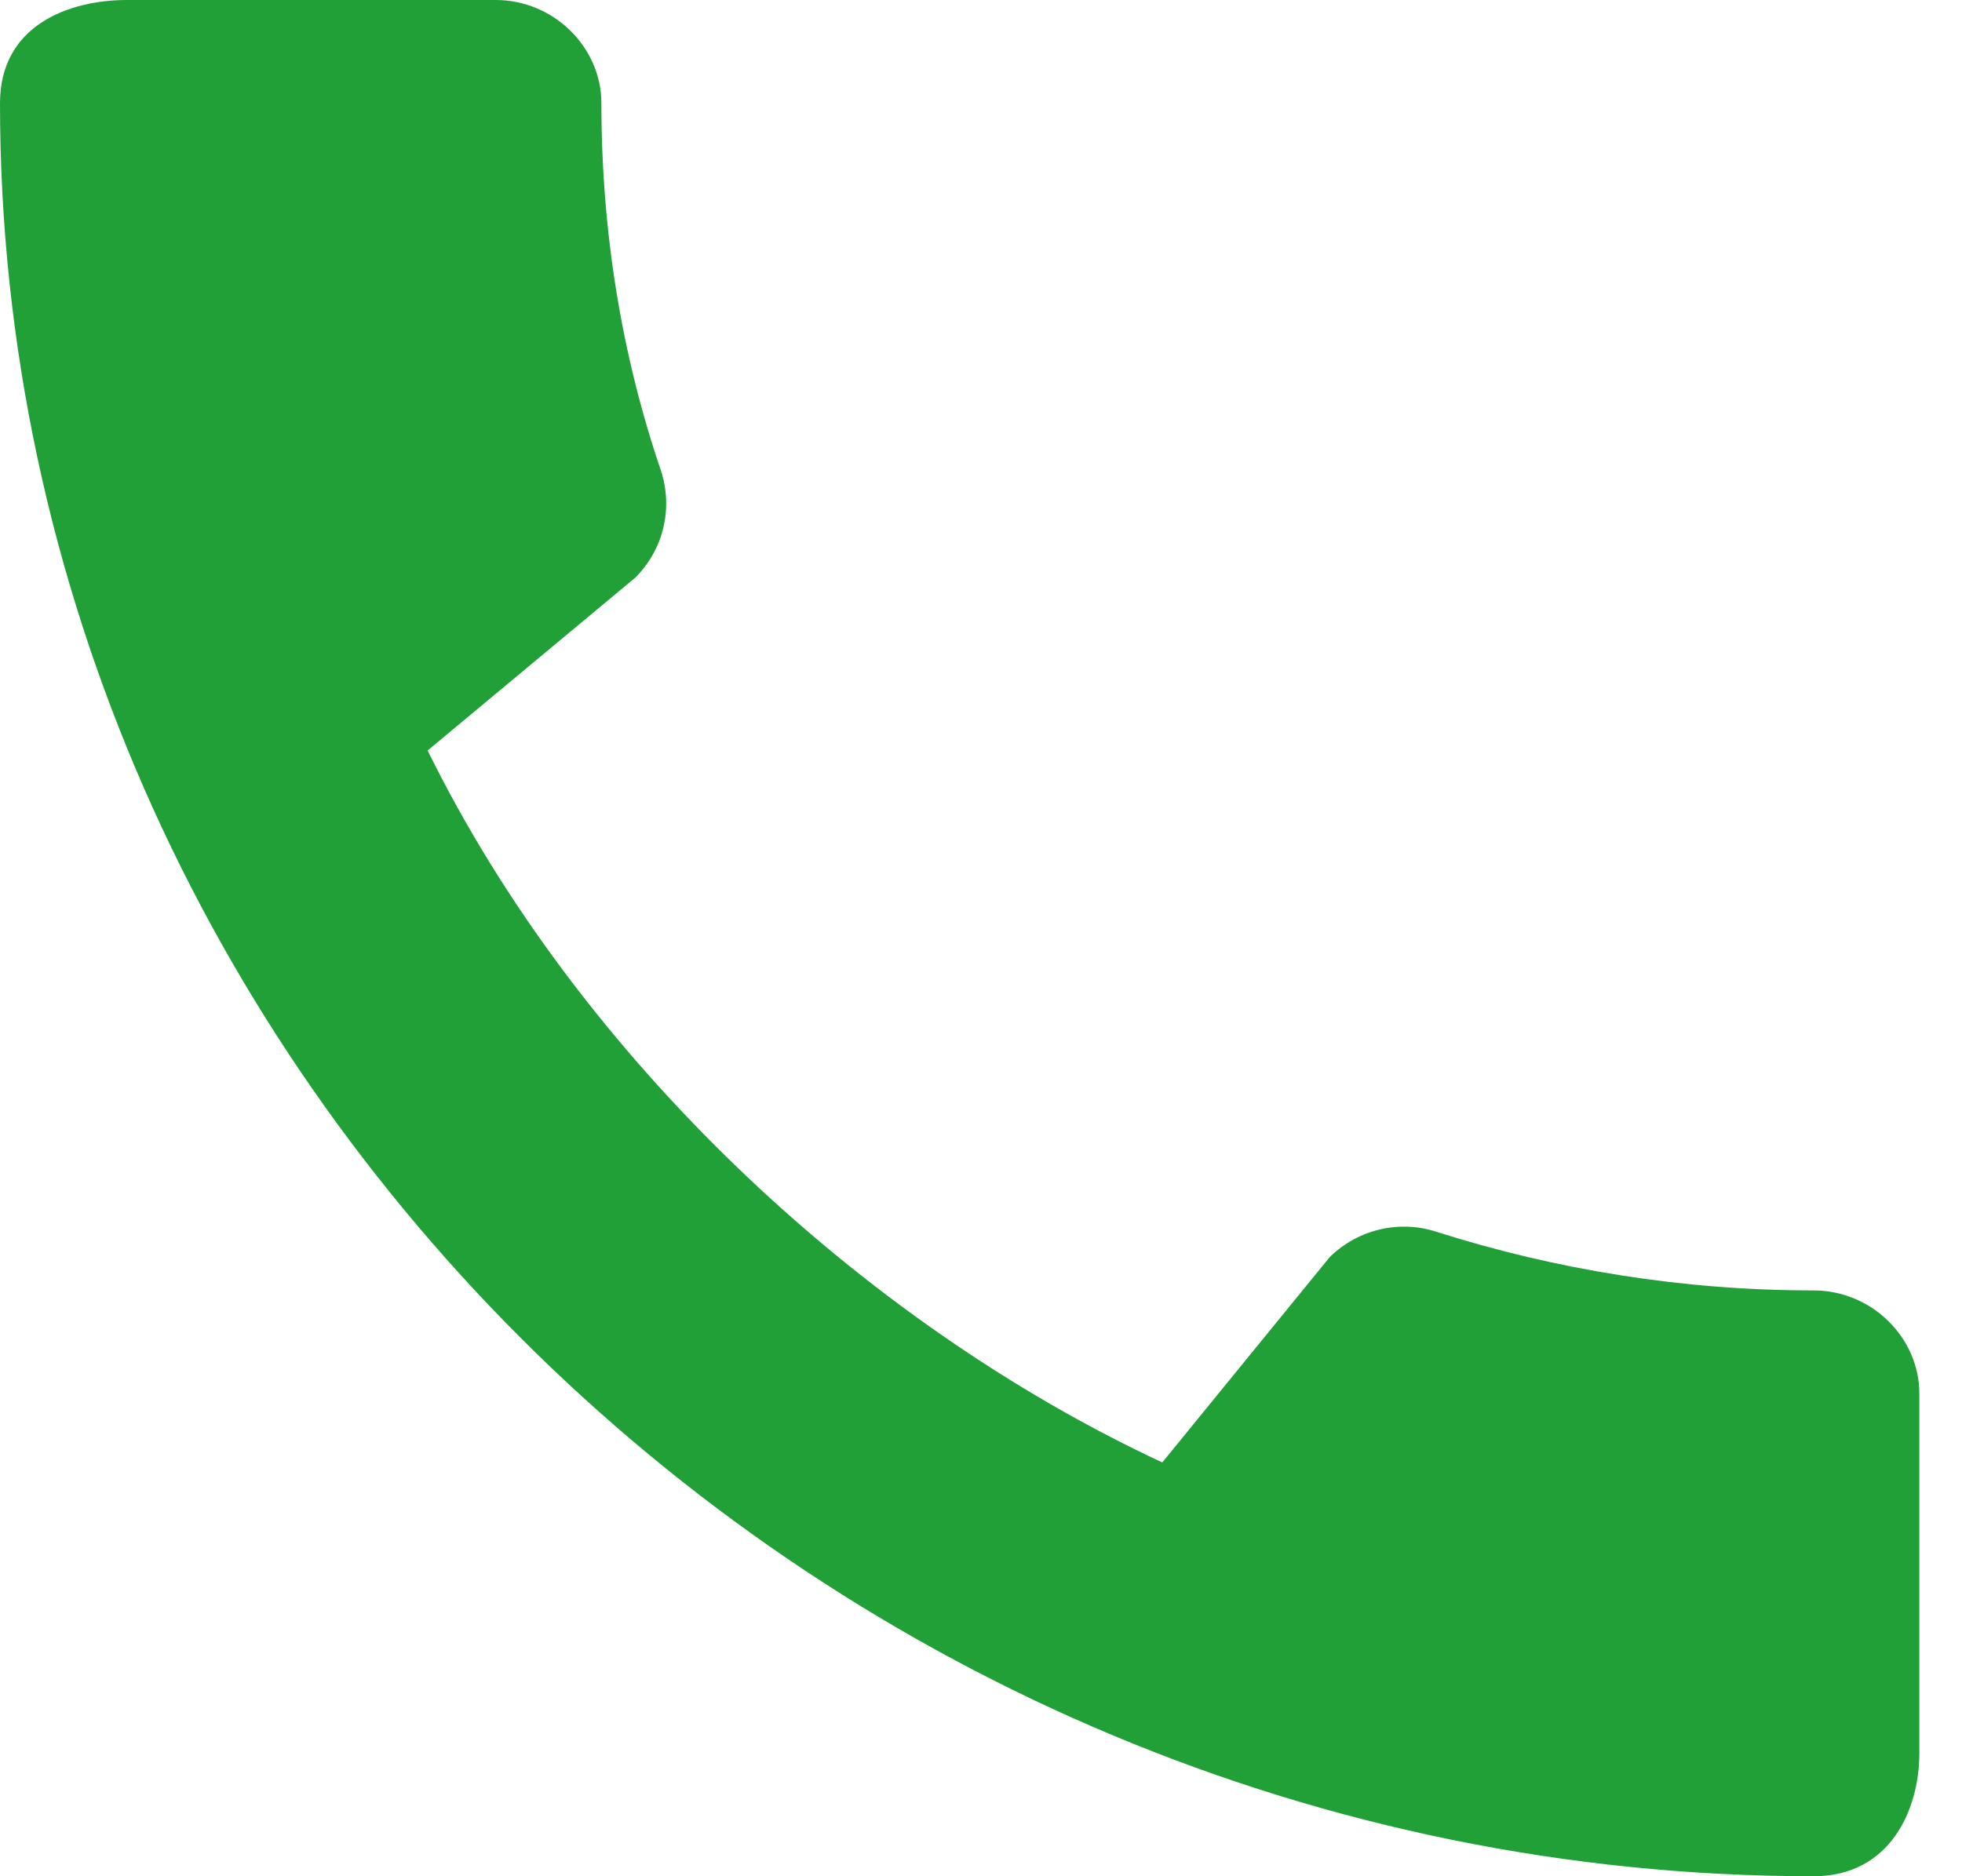 <svg width="23" height="22" viewBox="0 0 23 22" fill="none" xmlns="http://www.w3.org/2000/svg">
<path d="M21.262 15.131C19.725 15.131 18.238 14.887 16.85 14.447C16.413 14.3 15.925 14.41 15.588 14.74L13.625 17.148C10.088 15.498 6.775 12.381 5.013 8.8L7.45 6.771C7.788 6.429 7.887 5.952 7.75 5.524C7.287 4.168 7.05 2.713 7.05 1.21C7.05 0.55 6.487 0 5.812 0H1.488C0.813 0 0 0.293 0 1.21C0 12.565 9.663 22 21.262 22C22.15 22 22.5 21.23 22.5 20.558V16.341C22.5 15.681 21.938 15.131 21.262 15.131Z" fill="#21A038"/>
</svg>
